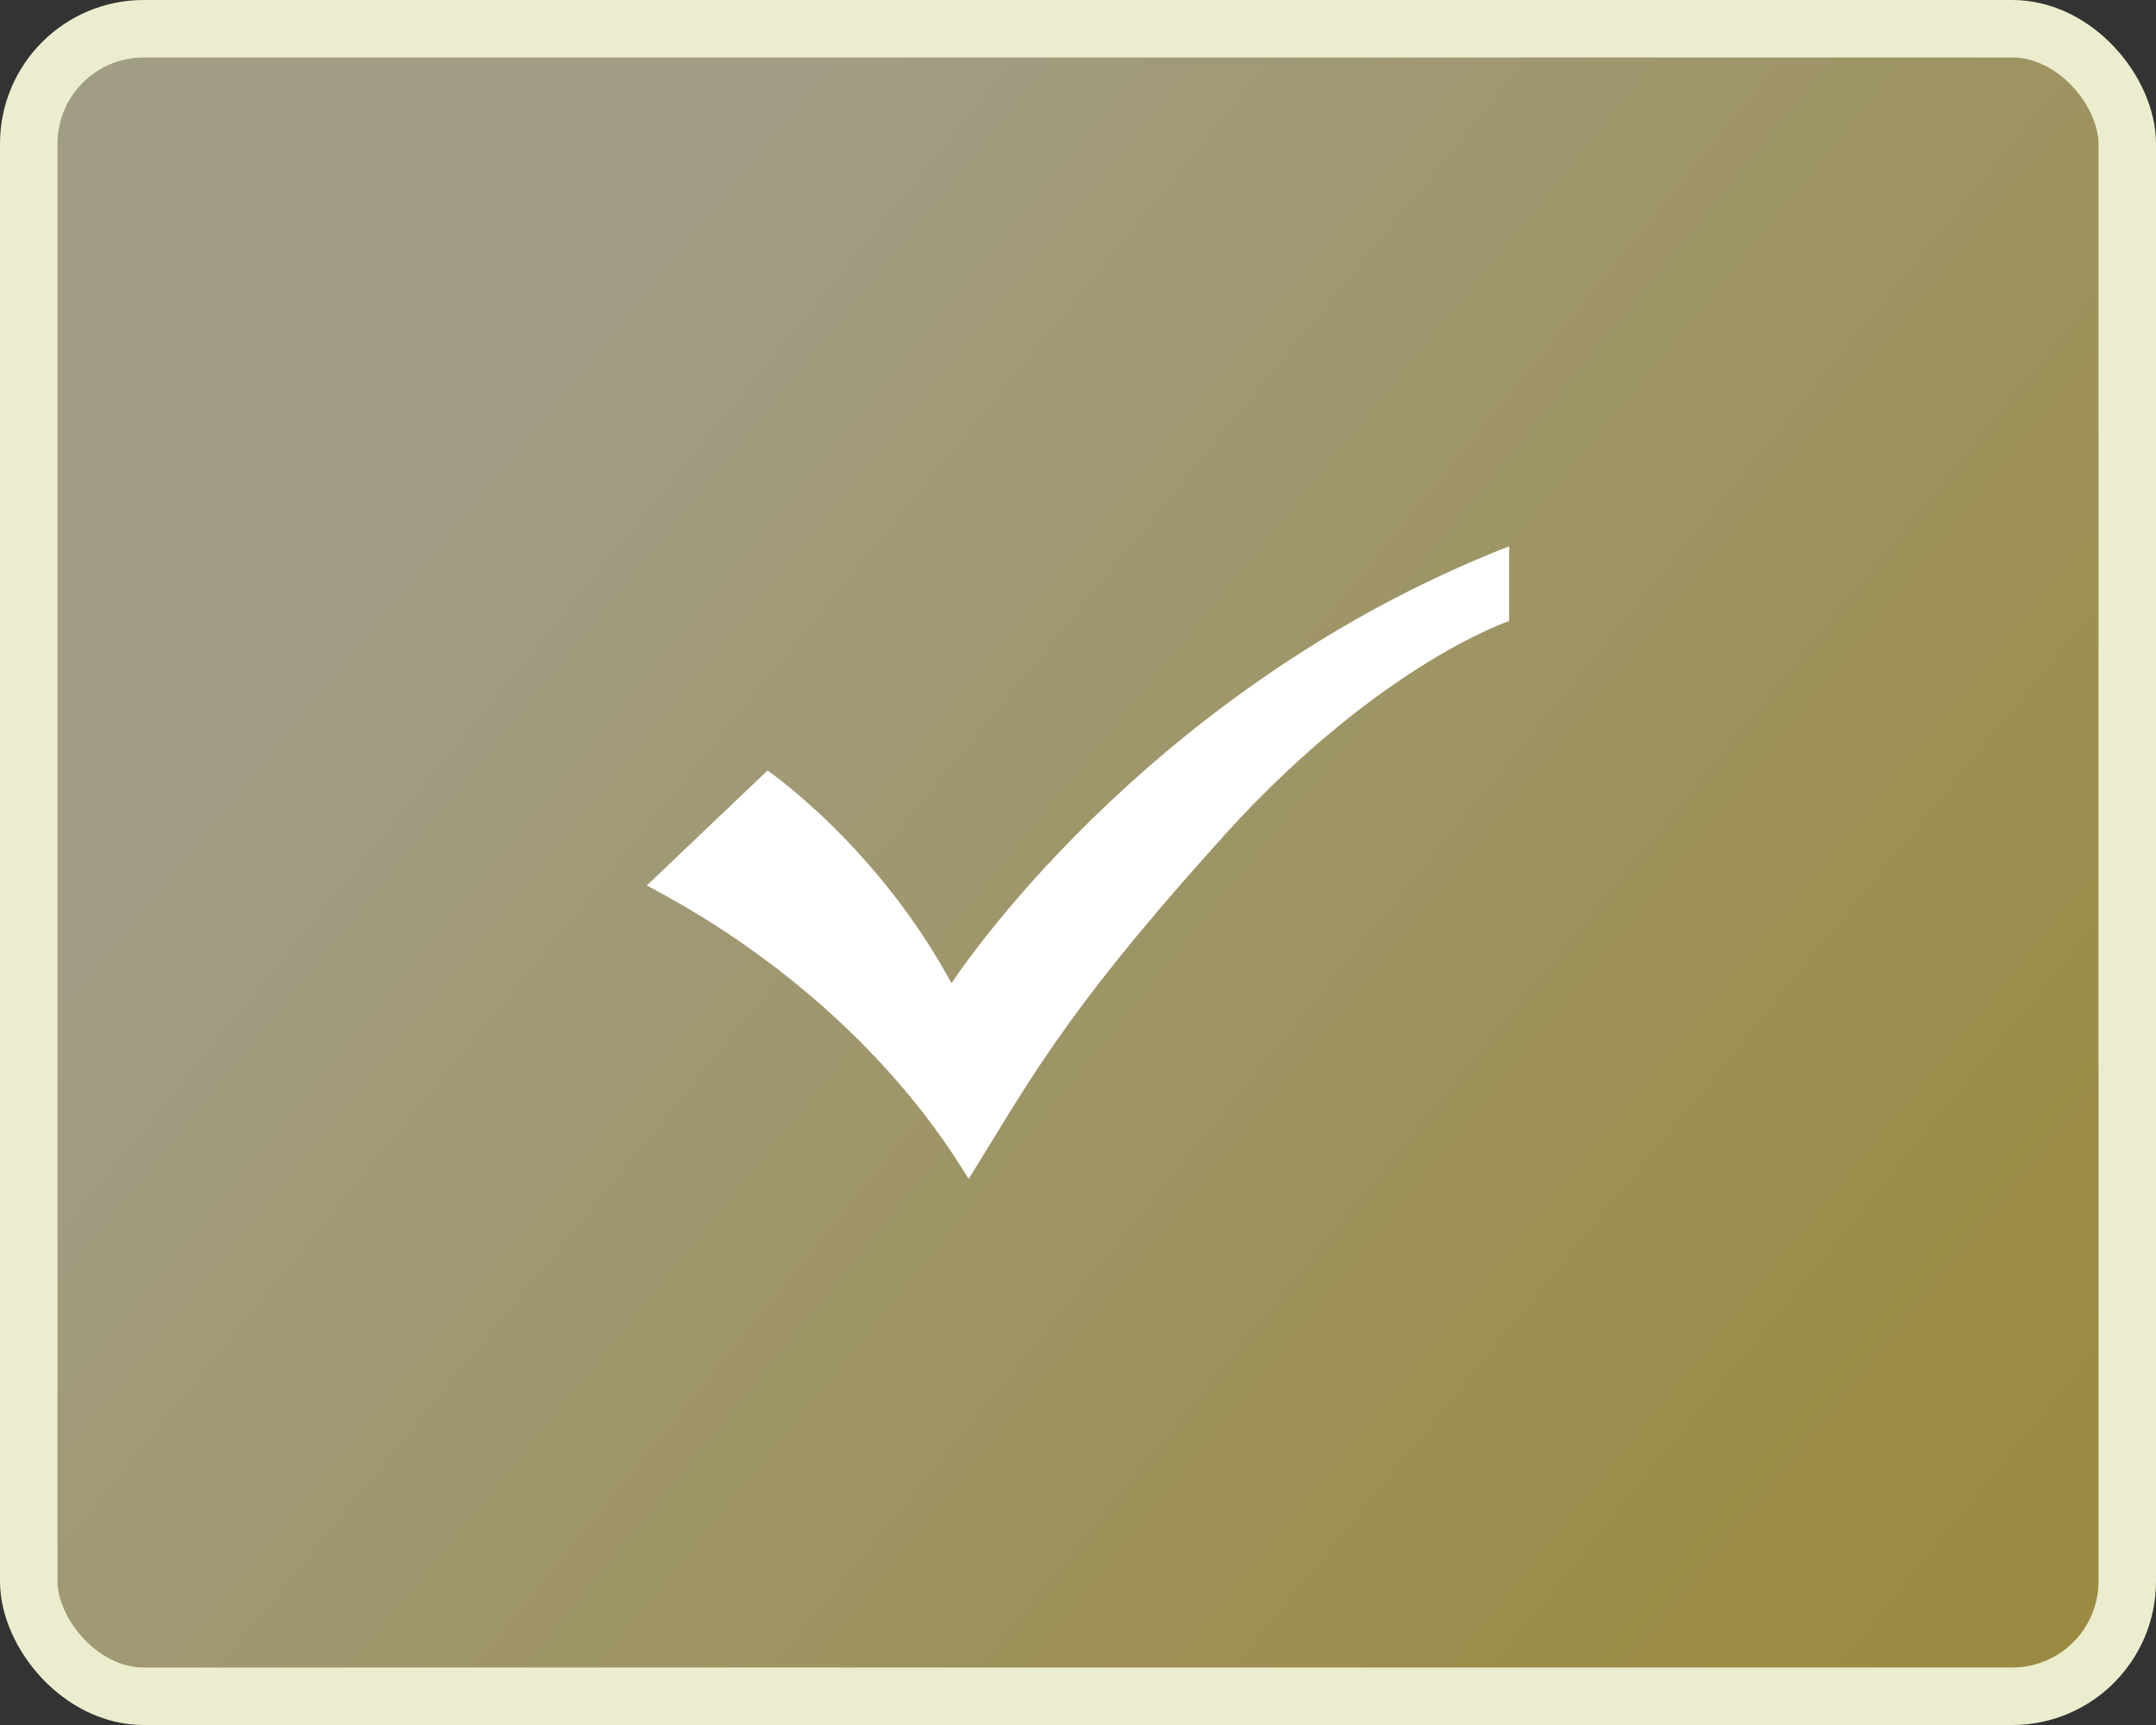 <?xml version="1.0" encoding="UTF-8"?>
<svg width="75px" height="60px" viewBox="0 0 75 60" version="1.1" xmlns="http://www.w3.org/2000/svg" xmlns:xlink="http://www.w3.org/1999/xlink">
    <rect x="0" y="0" width="75" height="60" fill="#333333" stroke="none"/>
    <title>滑块</title>
    <defs>
        <linearGradient x1="19.816%" y1="30.194%" x2="98.868%" y2="81.268%" id="linearGradient-1">
            <stop stop-color="#F8F1C4" stop-opacity="0.7" offset="0%"></stop>
            <stop stop-color="#EED04E" stop-opacity="0.7" offset="100%"></stop>
        </linearGradient>
    </defs>
    <g id="滑块" stroke="none" stroke-width="1" fill="none" fill-rule="evenodd">
        <g>
            <rect id="矩形" stroke="#EBEDCE" stroke-width="2" fill-opacity="0.8" fill="url(#linearGradient-1)" x="1" y="1" width="73" height="58" rx="4"></rect>
            <g id="勾" transform="translate(21.971, 18.646)" fill="#FFFFFF" fill-rule="nonzero">
                <path d="M30.529,2.954 C30.529,2.954 25.729,4.554 20.129,10.954 C14.929,16.754 13.729,19.154 11.729,22.354 C11.529,22.154 8.529,16.354 0.529,12.154 L4.729,8.154 C4.729,8.154 8.529,10.754 11.129,15.554 C11.129,15.554 17.729,5.354 30.529,0.354 L30.529,2.954 L30.529,2.954 Z" id="路径"></path>
            </g>
        </g>
    </g>
</svg>